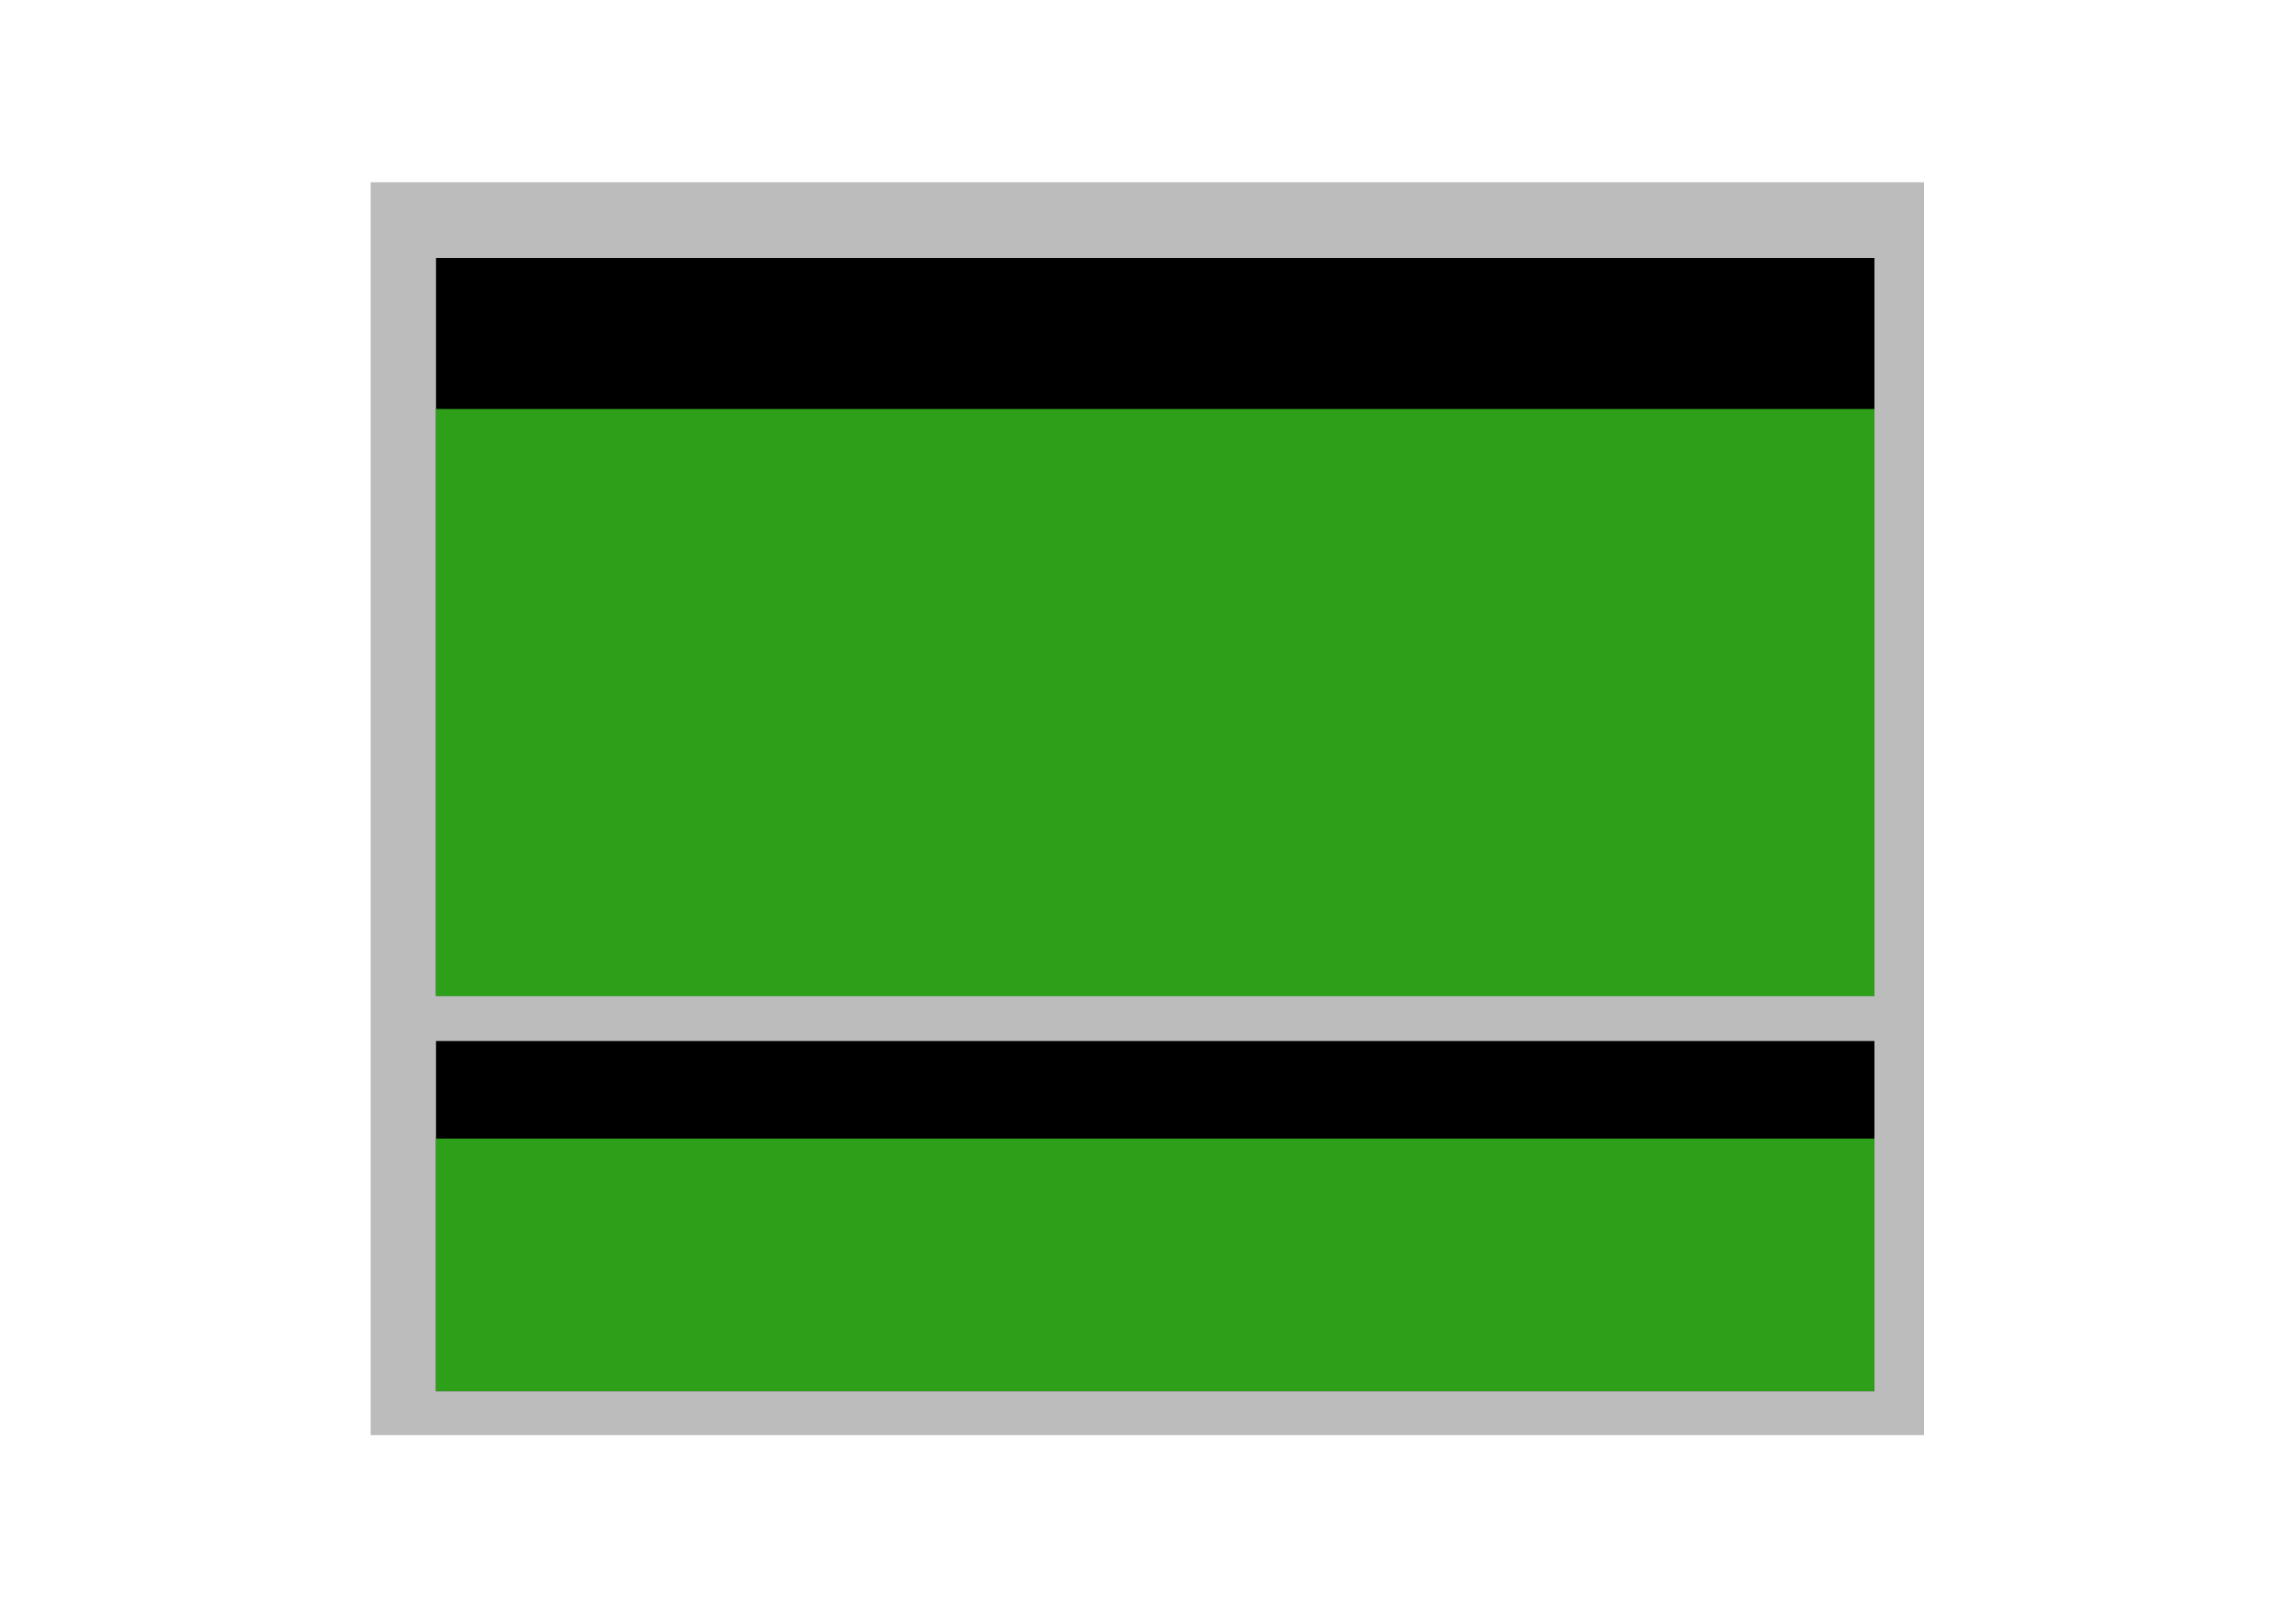 <?xml version="1.0" encoding="UTF-8" standalone="no"?>
<!DOCTYPE svg PUBLIC "-//W3C//DTD SVG 1.1//EN" "http://www.w3.org/Graphics/SVG/1.1/DTD/svg11.dtd">
<svg width="100%" height="100%" viewBox="0 0 2481 1749" version="1.1" xmlns="http://www.w3.org/2000/svg" xmlns:xlink="http://www.w3.org/1999/xlink" xml:space="preserve" xmlns:serif="http://www.serif.com/" style="fill-rule:evenodd;clip-rule:evenodd;stroke-linejoin:round;stroke-miterlimit:2;">
    <g transform="matrix(1,0,0,1,7.157,-18.016)">
        <g transform="matrix(-0.824,0,0,1.116,2291.97,-272.892)">
            <rect x="267.045" y="437.158" width="2037.1" height="1213.26" style="fill:rgb(188,188,188);"/>
        </g>
        <g transform="matrix(-0.763,0,0,0.312,2222.05,1006.69)">
            <rect x="267.045" y="437.158" width="2037.1" height="1213.26"/>
        </g>
        <g transform="matrix(-0.763,0,0,0.225,2222.05,1150.15)">
            <rect x="267.045" y="437.158" width="2037.1" height="1213.26" style="fill:rgb(45,159,25);"/>
        </g>
        <g transform="matrix(-0.763,0,0,0.657,2222.05,9.645)">
            <rect x="267.045" y="437.158" width="2037.1" height="1213.26"/>
        </g>
        <g transform="matrix(-0.763,0,0,0.523,2222.05,231.377)">
            <rect x="267.045" y="437.158" width="2037.1" height="1213.26" style="fill:rgb(45,159,25);"/>
        </g>
    </g>
</svg>

